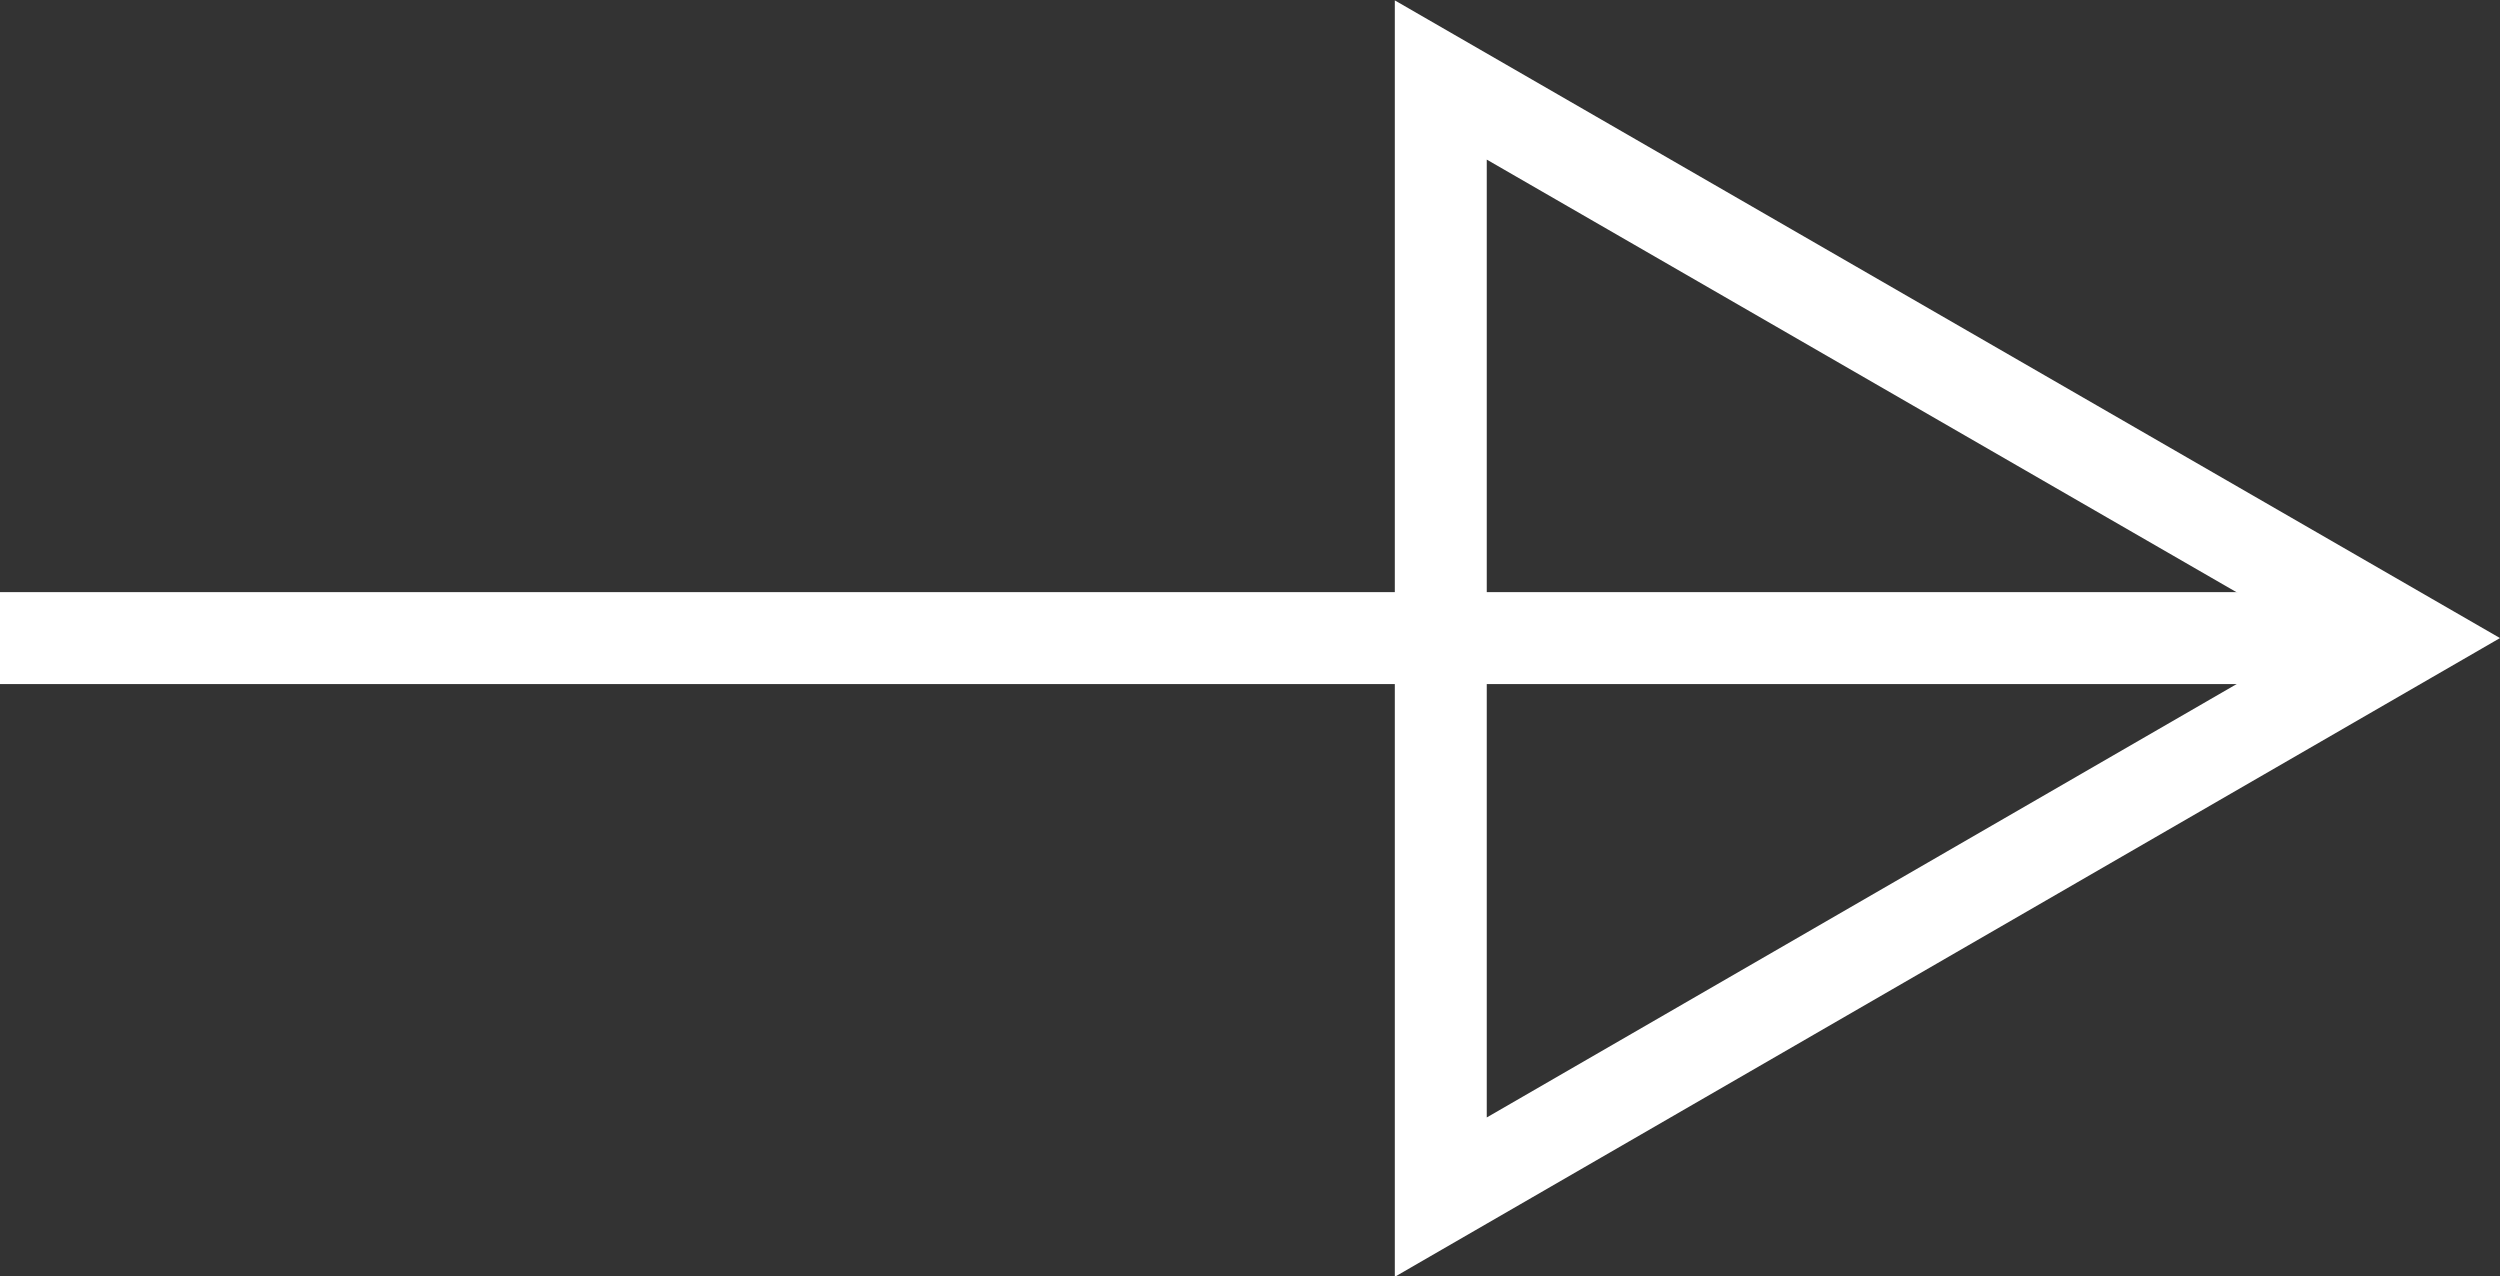 <svg xmlns="http://www.w3.org/2000/svg" viewBox="0 0 27.19 13.88"><rect x="0" y="0" width="27.19" height="13.88" fill="#333333" stroke="none"/><defs><style>.cls-1{fill:none;stroke:#fff;stroke-miterlimit:10;}</style></defs><g id="Capa_2" data-name="Capa 2"><g id="Capa_1-2" data-name="Capa 1"><line class="cls-1" y1="6.94" x2="26.19" y2="6.94"/><polygon class="cls-1" points="26.19 6.94 15.67 0.87 15.67 13.02 26.19 6.94"/></g></g></svg>